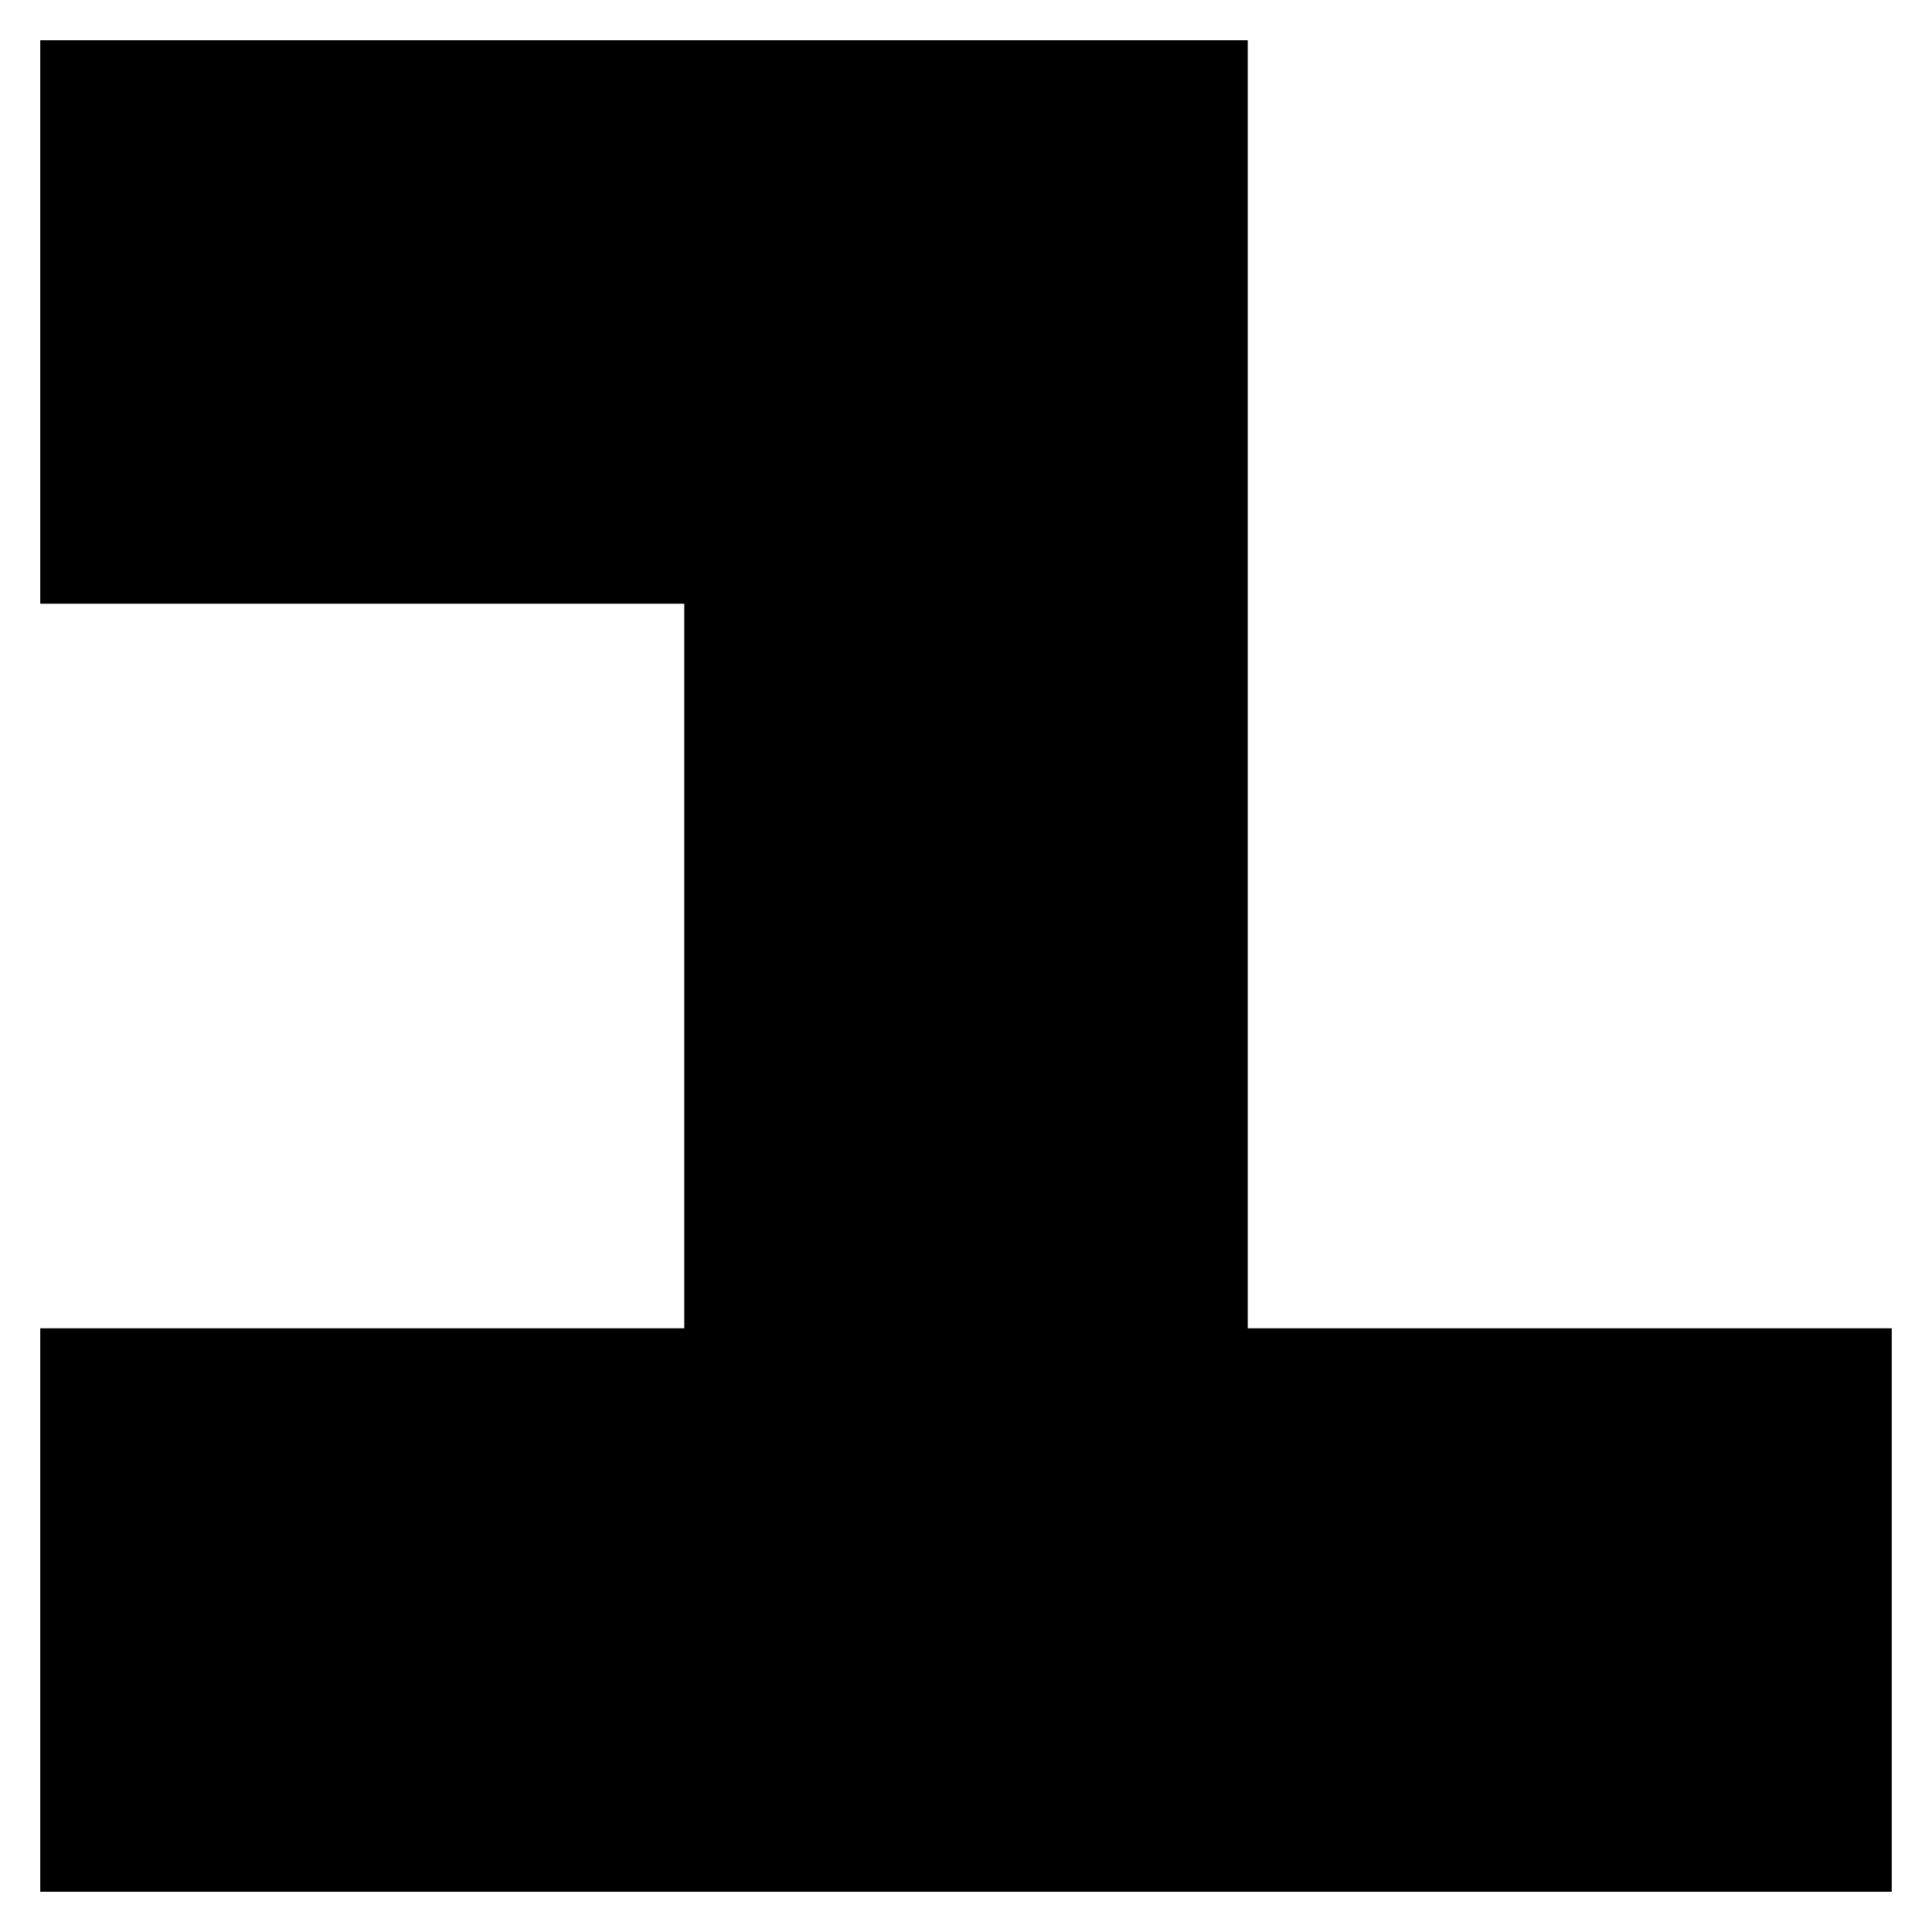 <?xml version="1.0" encoding="UTF-8" standalone="no"?>
<!-- Created with Inkscape (http://www.inkscape.org/) -->

<svg
   width="96"
   height="96"
   viewBox="0 0 25.4 25.4"
   version="1.1"
   id="svg1"
   inkscape:version="1.3.2 (091e20e, 2023-11-25, custom)"
   sodipodi:docname="タカ.svg.2025_01_01_18_49_06.0.svg"
   inkscape:export-filename="2.svg"
   inkscape:export-xdpi="192"
   inkscape:export-ydpi="192"
   xmlns:inkscape="http://www.inkscape.org/namespaces/inkscape"
   xmlns:sodipodi="http://sodipodi.sourceforge.net/DTD/sodipodi-0.dtd"
   xmlns="http://www.w3.org/2000/svg"
   xmlns:svg="http://www.w3.org/2000/svg">
  <sodipodi:namedview
     id="namedview1"
     pagecolor="#ffffff"
     bordercolor="#000000"
     borderopacity="0.25"
     inkscape:showpageshadow="2"
     inkscape:pageopacity="0.0"
     inkscape:pagecheckerboard="true"
     inkscape:deskcolor="#d1d1d1"
     inkscape:document-units="px"
     showgrid="true"
     inkscape:zoom="75.147912"
     inkscape:cx="66.136236"
     inkscape:cy="41.212057"
     inkscape:window-width="3840"
     inkscape:window-height="2126"
     inkscape:window-x="-11"
     inkscape:window-y="-11"
     inkscape:window-maximized="1"
     inkscape:current-layer="layer6">
    <inkscape:grid
       id="grid1"
       units="px"
       originx="0"
       originy="0"
       spacingx="8.467"
       spacingy="8.467"
       empcolor="#0099e5"
       empopacity="0.302"
       color="#0099e5"
       opacity="0.149"
       empspacing="2"
       dotted="false"
       gridanglex="30"
       gridanglez="30"
       visible="true" />
  </sodipodi:namedview>
  <defs
     id="defs1" />
  <g
     inkscape:groupmode="layer"
     id="layer6"
     inkscape:label="Layer 1"
     style="display:inline">
    <path
       id="rect1"
       style="fill:#000000;fill-opacity:1;stroke-width:0.458;stroke-linecap:square"
       d="M 0.529,0.529 V 7.937 H 8.996 V 17.463 H 0.529 V 24.871 H 8.467 16.934 24.871 V 17.463 H 16.404 V 0.529 h -3.705 z" />
  </g>
  <g
     inkscape:groupmode="layer"
     id="layer1"
     inkscape:label="Layer 2"
     style="display:none">
    <path
       id="rect4"
       style="fill:#000000;fill-opacity:1;stroke-width:0.529;stroke-linecap:square"
       d="M 0.529,0.529 V 7.937 H 7.937 8.467 16.934 17.463 V 8.996 H 16.934 8.467 c -4.39,-2e-7 -7.937,3.547 -7.937,7.938 v 7.938 H 8.467 24.871 V 17.463 H 17.463 16.934 8.467 7.937 v -1.059 H 8.467 16.934 c 4.39,0 7.938,-3.547 7.938,-7.937 0,-4.39 -3.547,-7.937 -7.938,-7.937 z" />
  </g>
  <g
     inkscape:groupmode="layer"
     id="layer2"
     inkscape:label="Layer 3"
     style="display:none">
    <path
       id="path20"
       style="color:#000000;fill:#000000;stroke-linecap:square;-inkscape-stroke:none"
       d="M 0.529,0.529 V 7.937 H 4.761 16.934 17.463 V 8.996 H 16.934 4.761 V 16.404 H 16.934 17.463 v 1.059 H 16.934 4.761 v 0.029 H 0.529 V 24.871 H 16.934 c 4.39,0 7.938,-3.547 7.938,-7.938 -7.15e-4,-1.4 -0.373,-2.775 -1.076,-3.985 l -0.155,-0.266 0.155,-0.266 c 0.698,-1.2 1.07,-2.563 1.076,-3.951 0,-4.39 -3.547,-7.937 -7.938,-7.937 z" />
  </g>
  <g
     inkscape:groupmode="layer"
     id="layer3"
     inkscape:label="Layer 4"
     style="display:none">
    <path
       id="path34"
       style="fill:#000000;fill-opacity:1;stroke:none;stroke-width:1.058;stroke-linecap:square;stroke-dasharray:none;stroke-opacity:1"
       d="M 0.529,0.529 V 8.467 16.404 H 8.467 17.463 V 24.871 H 24.871 V 16.934 8.467 0.529 H 17.463 V 8.996 H 7.937 V 0.529 Z" />
  </g>
  <g
     inkscape:groupmode="layer"
     id="layer4"
     inkscape:label="Layer 5"
     style="display:none">
    <g
       inkscape:groupmode="layer"
       id="g35"
       inkscape:label="Layer 2 コピー"
       style="display:inline">
      <path
         id="path35"
         style="fill:#000000;fill-opacity:1;stroke-width:0.529;stroke-linecap:square"
         d="M 0.529,24.871 V 17.463 H 7.937 8.467 16.934 17.463 v -1.059 H 16.934 8.467 c -0.178,0 -0.354,-0.008 -0.529,-0.02 v 0.02 H 0.529 V 8.996 h 0.02 c -0.012,-0.175 -0.02,-0.351 -0.02,-0.53 V 0.529 H 8.467 24.871 V 7.938 H 17.463 16.934 8.467 7.937 v 1.059 H 8.467 16.934 c 4.39,0 7.938,3.547 7.938,7.937 0,4.39 -3.547,7.938 -7.938,7.938 z" />
    </g>
  </g>
  <g
     inkscape:groupmode="layer"
     id="layer5"
     inkscape:label="Layer 2 コピー 1"
     style="display:none">
    <path
       id="path36"
       style="fill:#000000;fill-opacity:1;stroke:none;stroke-width:1.058;stroke-linecap:square;stroke-dasharray:none;stroke-opacity:1"
       d="M 8.467,0.529 C 4.077,0.529 0.529,4.077 0.529,8.467 V 16.934 c 1.1e-7,4.39 3.547,7.938 7.937,7.938 H 16.934 c 4.39,0 7.938,-3.547 7.938,-7.938 0,-4.39 -3.547,-7.938 -7.938,-7.938 H 8.467 7.937 V 7.937 H 8.467 16.934 17.463 24.871 V 0.529 Z M 7.937,16.404 h 0.529 8.467 0.529 v 1.059 H 16.934 8.467 7.937 Z" />
  </g>
</svg>
